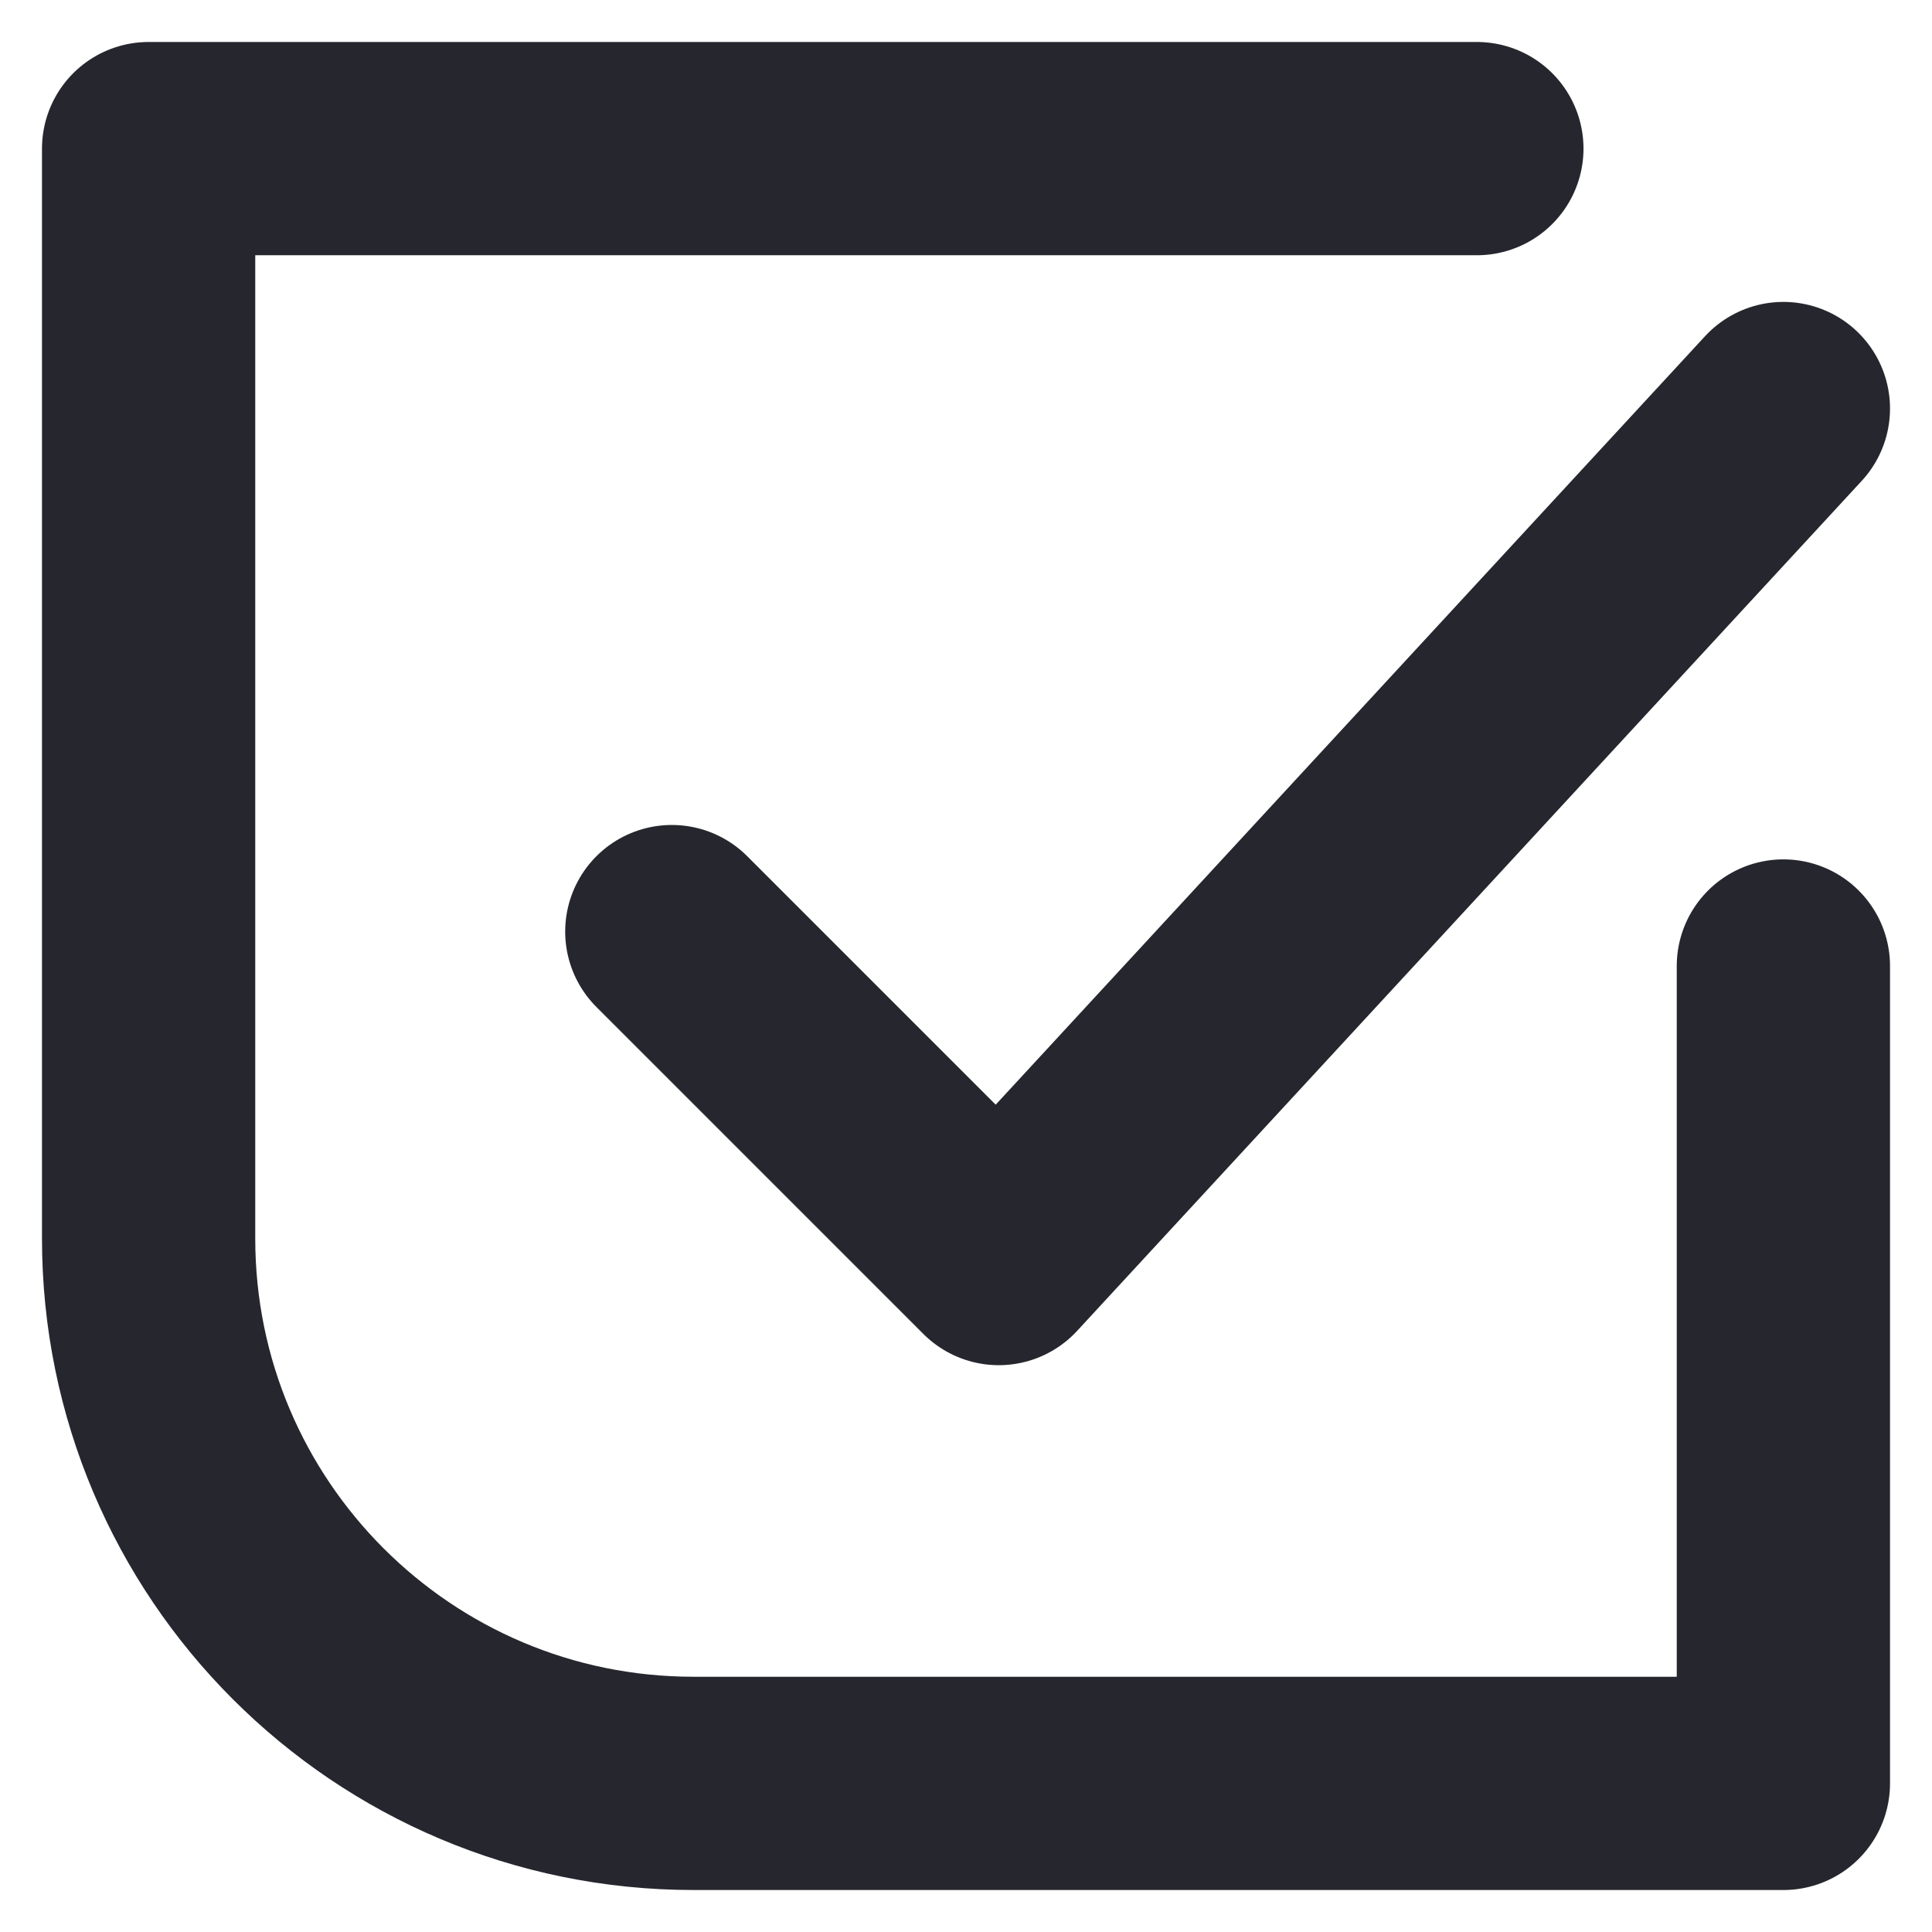 <svg width="26" height="26" viewBox="0 0 26 26" fill="none" xmlns="http://www.w3.org/2000/svg">
<path d="M24 13V24H9.333C5.283 24 2 20.717 2 16.667V2H19.875M9.041 12.537L13.441 16.937L24 5.498" stroke="#26262E" stroke-width="2.87" stroke-linecap="round" stroke-linejoin="round"/>
</svg>
